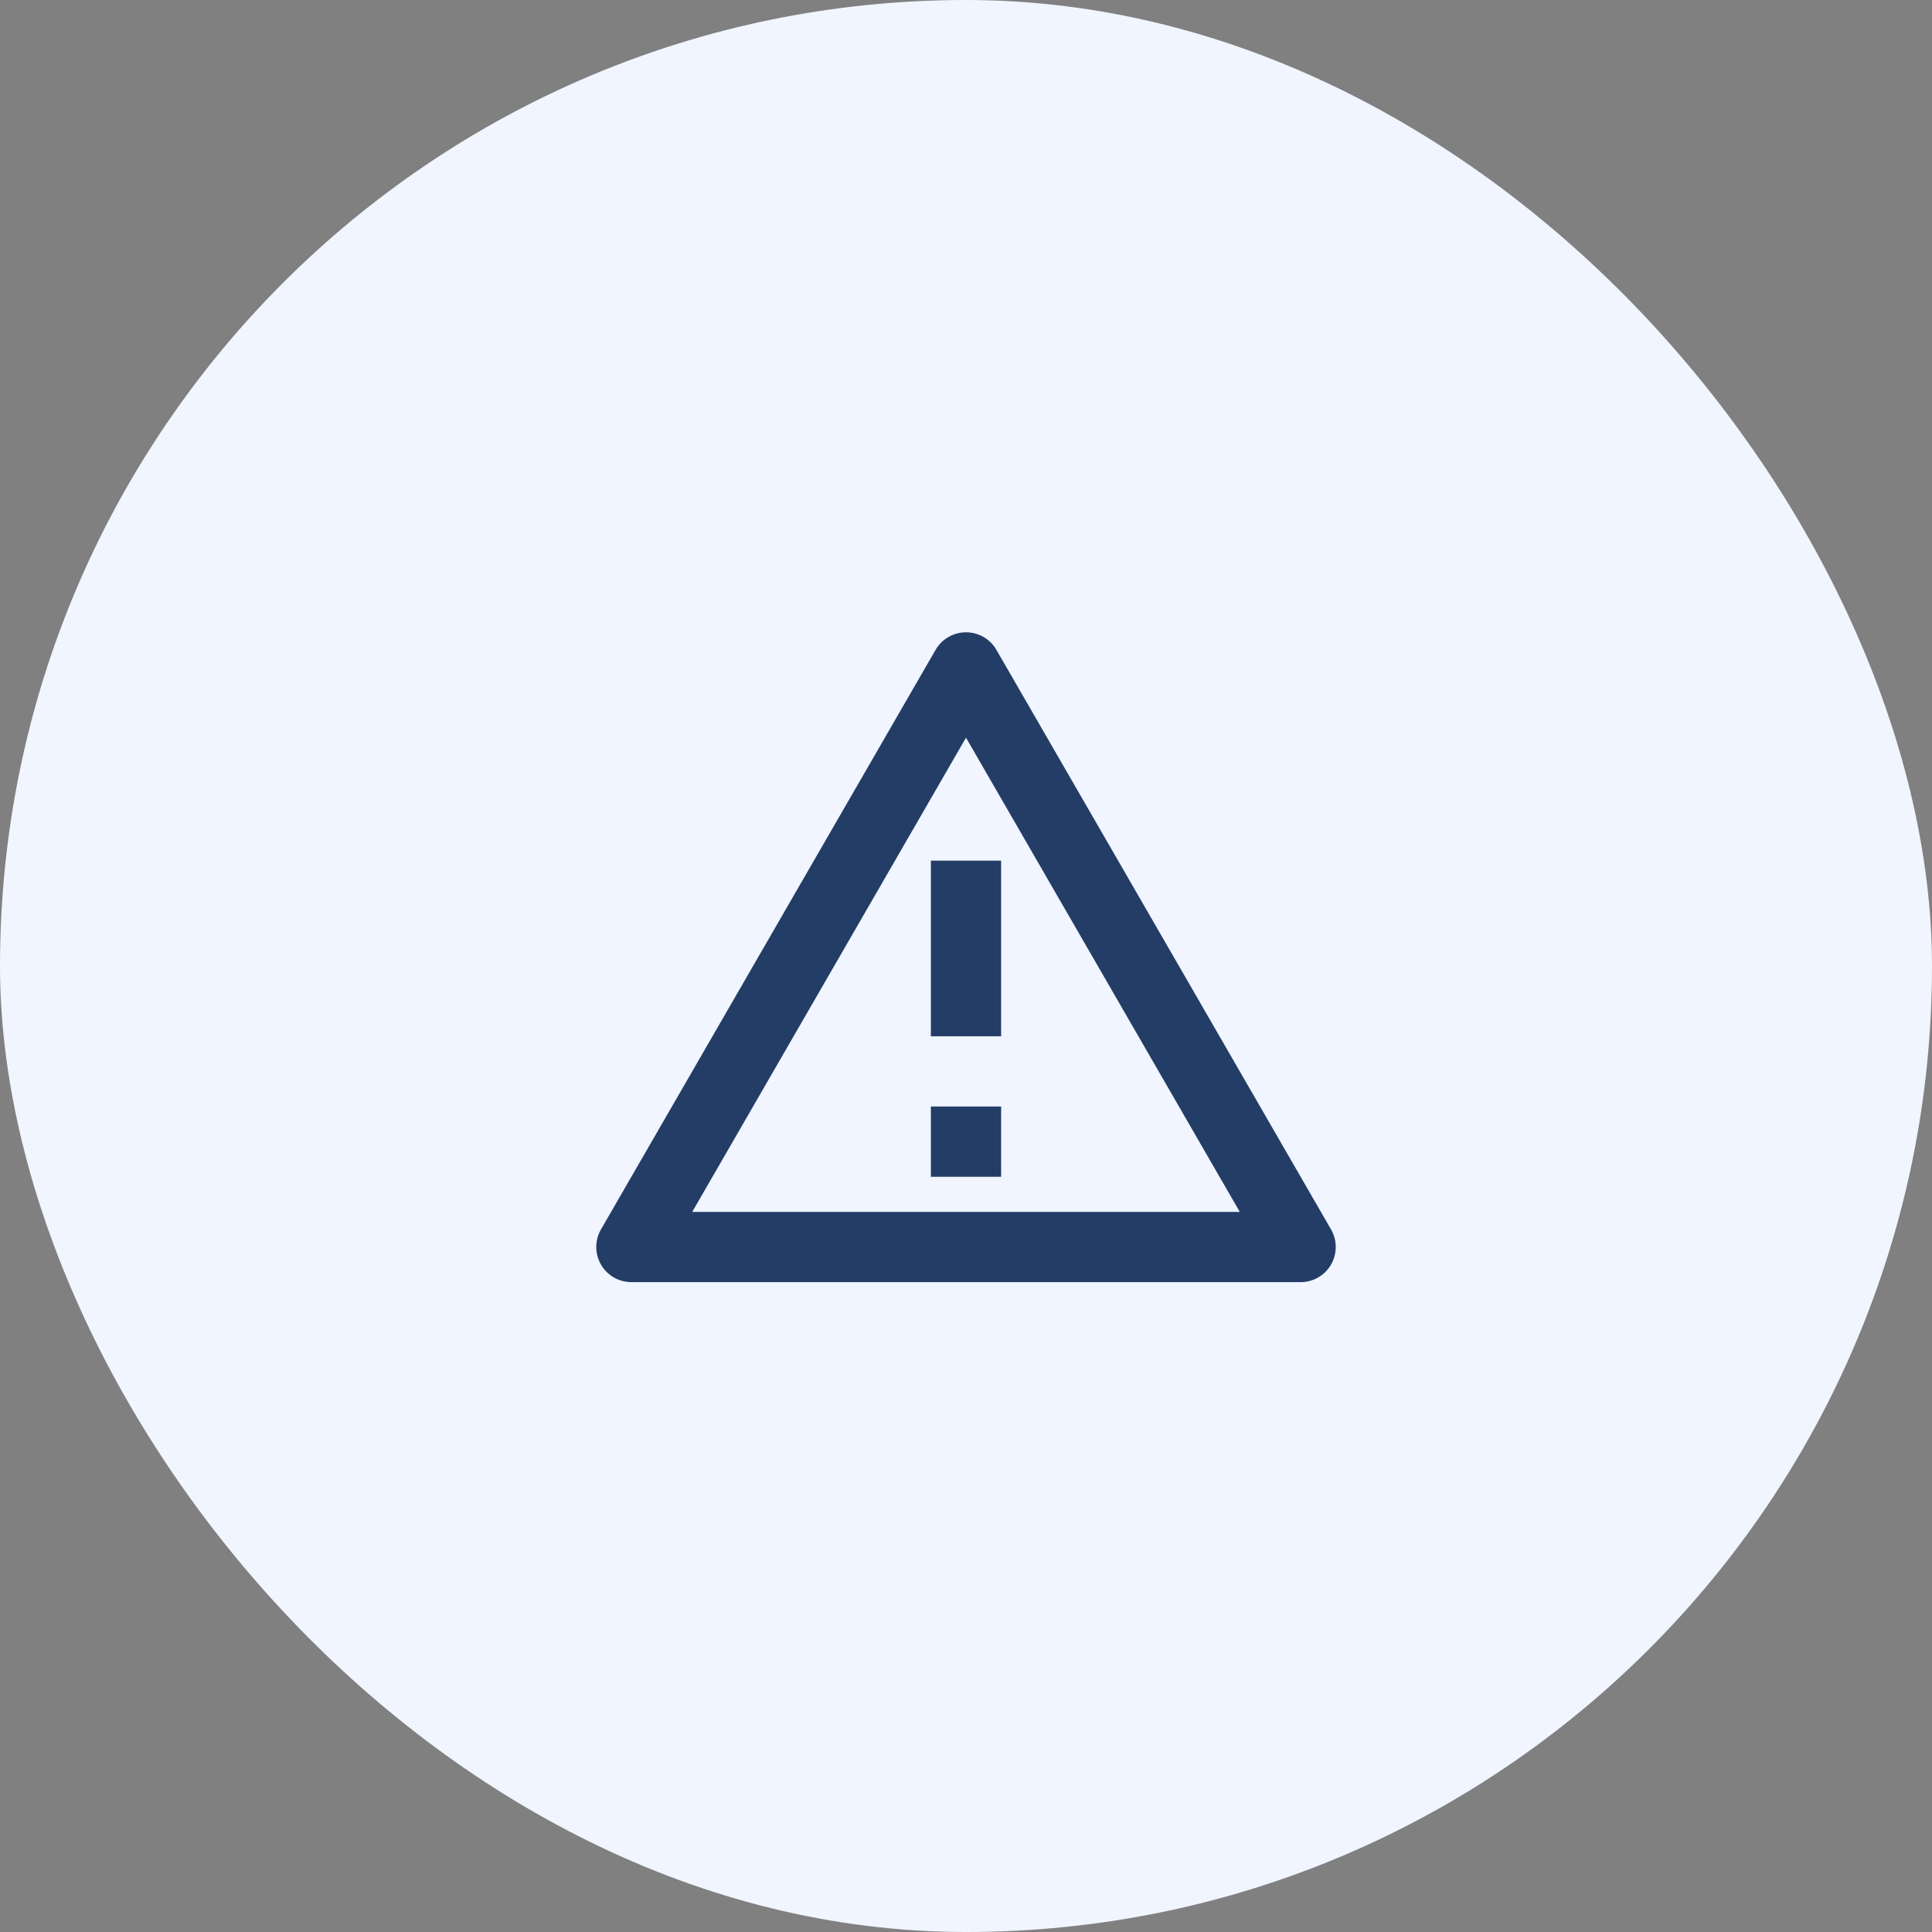 <svg width="110" height="110" viewBox="0 0 110 110" fill="none" xmlns="http://www.w3.org/2000/svg">
<rect x="0" y="0" width="110" height="110" fill="#808080" stroke="none"/>
<rect width="110" height="110" rx="55" fill="#F0F5FF"/>
<path d="M56.732 37L75.784 70C75.96 70.304 76.052 70.649 76.052 71C76.052 71.351 75.96 71.696 75.784 72C75.609 72.304 75.356 72.556 75.052 72.732C74.748 72.907 74.403 73 74.052 73H35.948C35.597 73 35.252 72.907 34.948 72.732C34.644 72.556 34.392 72.304 34.216 72C34.041 71.696 33.948 71.351 33.948 71C33.948 70.649 34.041 70.304 34.216 70L53.268 37C53.444 36.696 53.696 36.443 54 36.268C54.304 36.092 54.649 36 55 36C55.351 36 55.696 36.092 56 36.268C56.304 36.443 56.557 36.696 56.732 37ZM39.412 69H70.588L55 42L39.412 69ZM53 63H57V67H53V63ZM53 49H57V59H53V49Z" fill="#243D66"/>
</svg>
